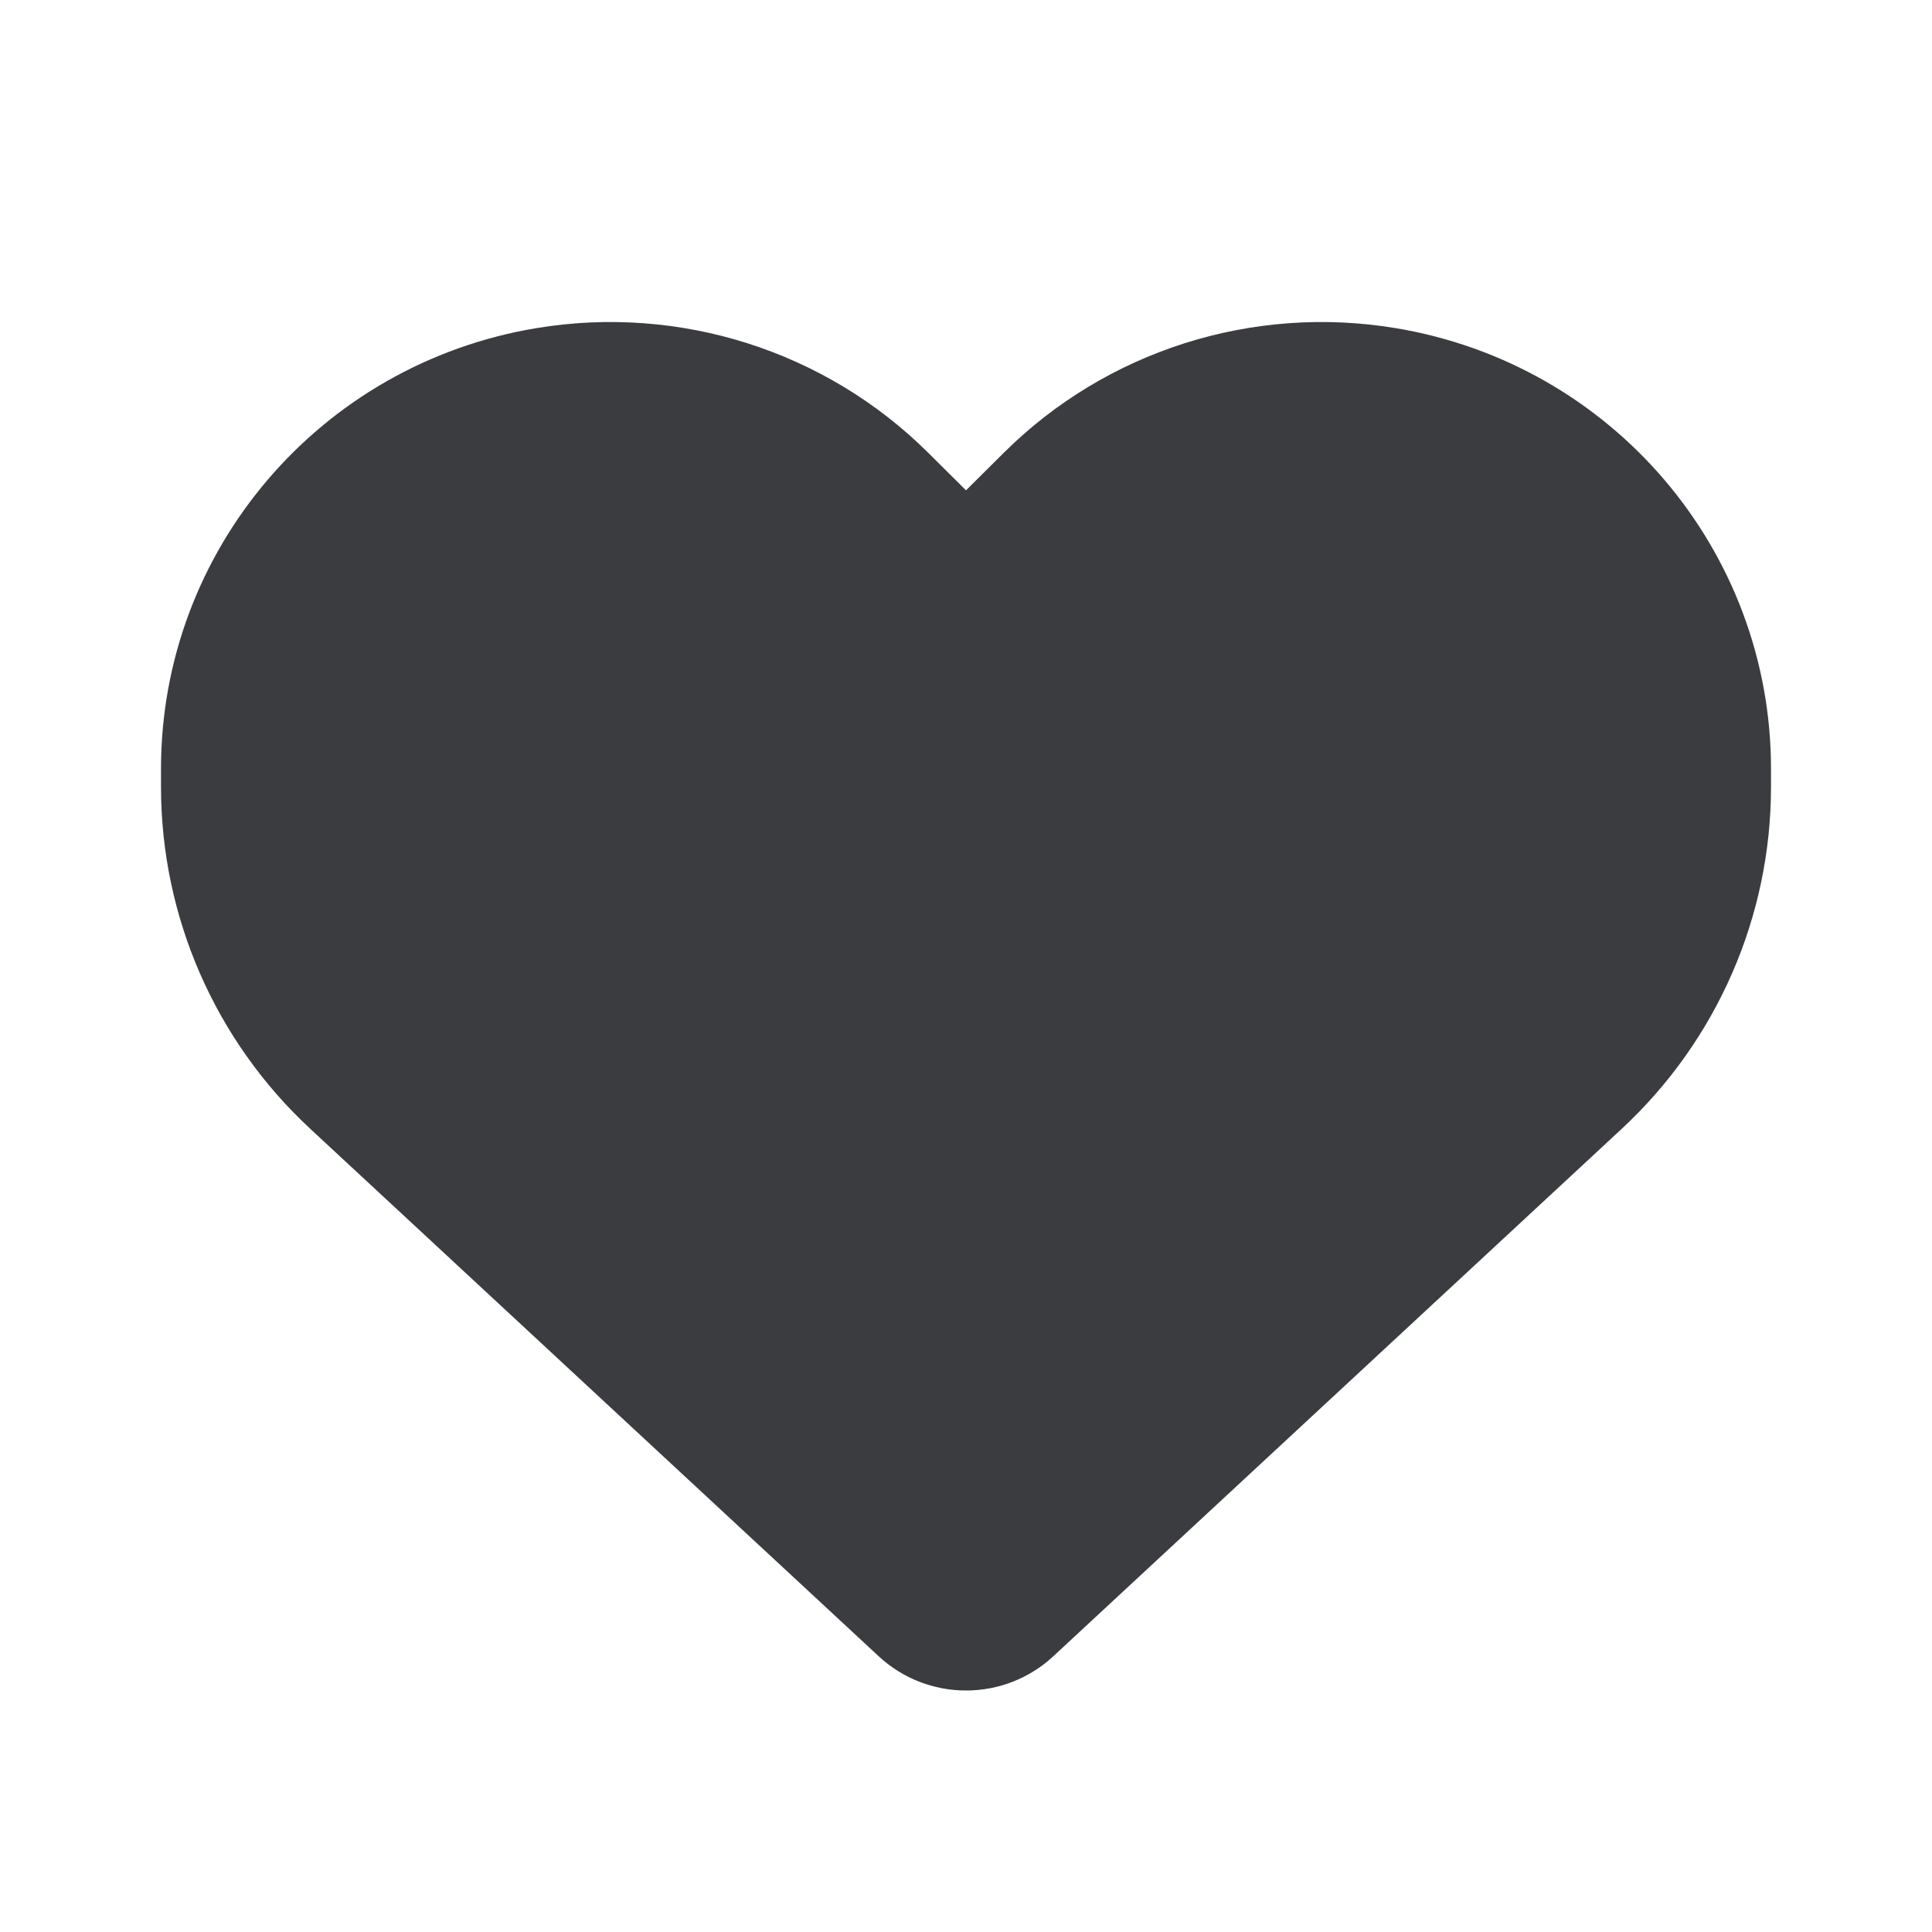 <svg width="24" height="24" viewBox="0 0 24 24" fill="none" xmlns="http://www.w3.org/2000/svg">
<path d="M3.859 14.027L10.918 20.577C11.211 20.849 11.598 21 12 21C12.402 21 12.789 20.849 13.082 20.577L20.141 14.027C21.328 12.928 22 11.387 22 9.775V9.55C22 6.836 20.027 4.522 17.336 4.076C15.555 3.781 13.742 4.359 12.469 5.625L12 6.091L11.531 5.625C10.258 4.359 8.445 3.781 6.664 4.076C3.973 4.522 2 6.836 2 9.55V9.775C2 11.387 2.672 12.928 3.859 14.027Z" fill="#3B3C40"/>
</svg>
